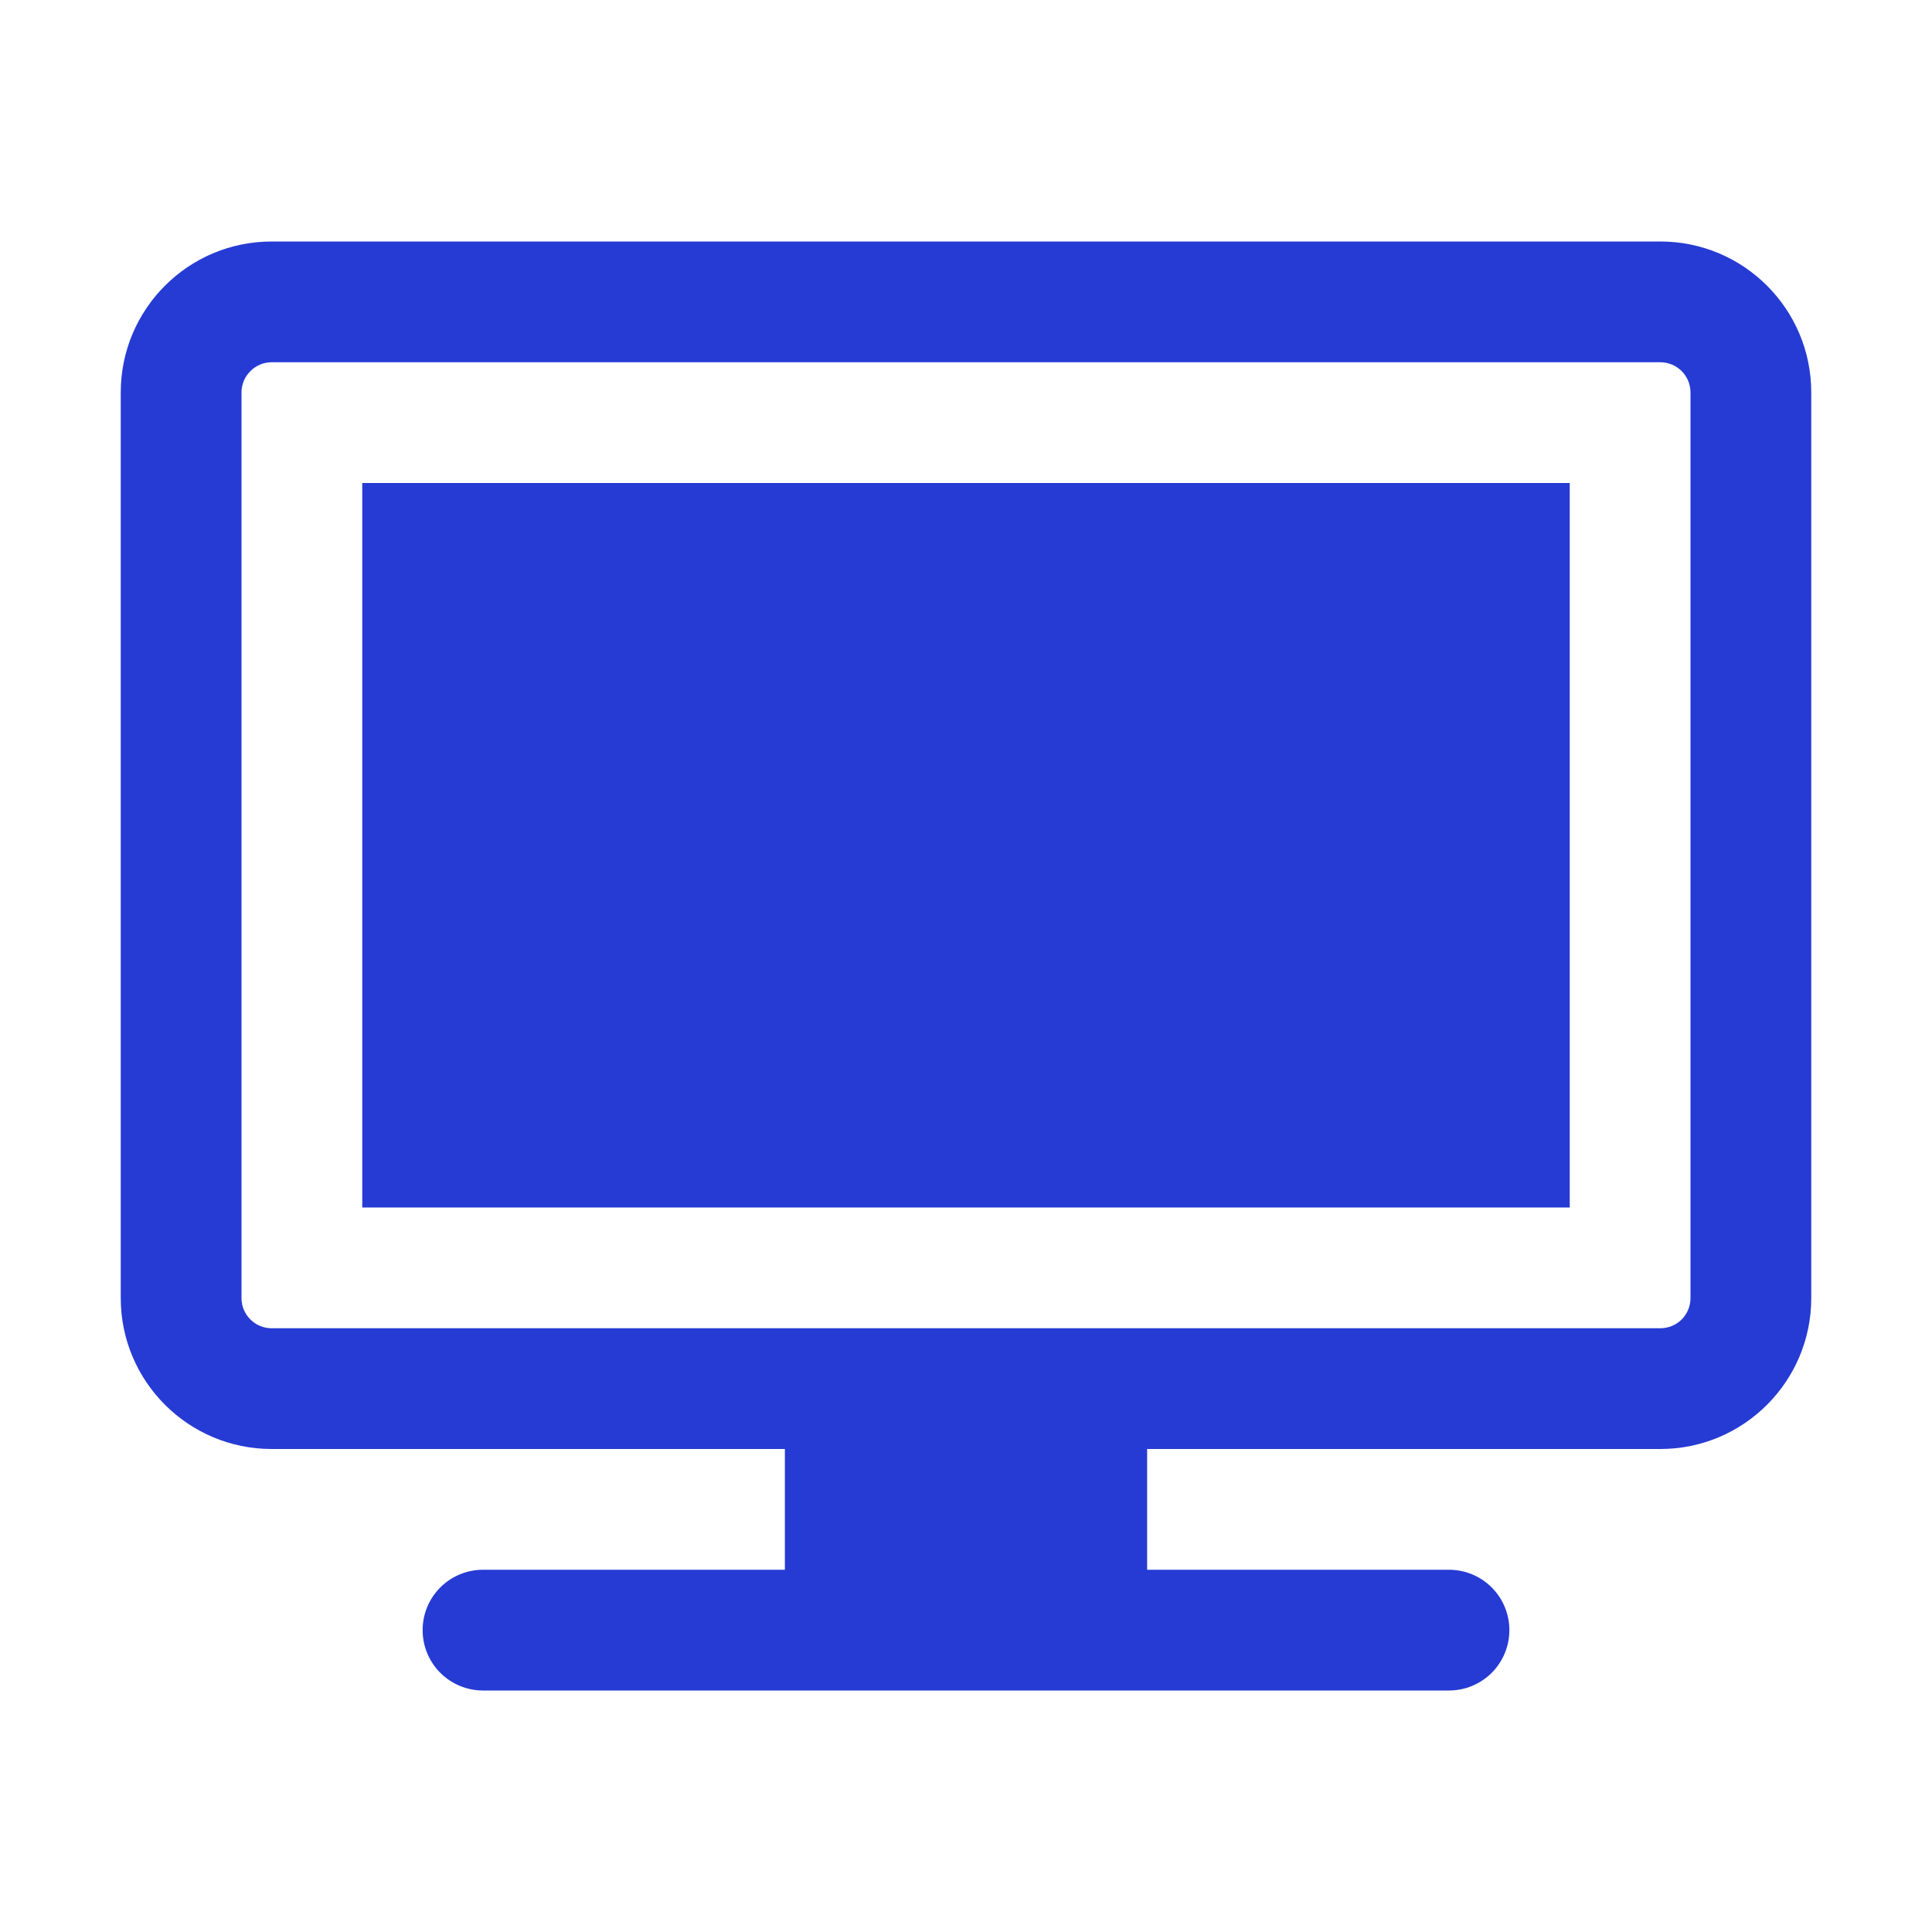 <svg width="15" height="15" viewBox="0 0 20 20" fill="none" xmlns="http://www.w3.org/2000/svg">
<path d="M16.25 5H3.75V12.5H16.25V5Z" fill="#263BD4"/>
<path fill-rule="evenodd" clip-rule="evenodd" d="M2.812 2.5C1.949 2.5 1.25 3.2 1.25 4.062V13.438C1.25 14.3 1.95 15 2.812 15H8.125V16.25H5C4.834 16.25 4.675 16.316 4.558 16.433C4.441 16.55 4.375 16.709 4.375 16.875C4.375 17.041 4.441 17.2 4.558 17.317C4.675 17.434 4.834 17.5 5 17.5H15C15.166 17.5 15.325 17.434 15.442 17.317C15.559 17.2 15.625 17.041 15.625 16.875C15.625 16.709 15.559 16.55 15.442 16.433C15.325 16.316 15.166 16.25 15 16.25H11.875V15H17.188C18.05 15 18.75 14.3 18.75 13.438V4.062C18.75 3.199 18.05 2.5 17.188 2.5H2.812ZM2.812 13.75H17.188C17.27 13.75 17.35 13.717 17.409 13.659C17.467 13.6 17.5 13.52 17.5 13.438V4.062C17.5 3.98 17.467 3.9 17.409 3.842C17.35 3.783 17.27 3.75 17.188 3.75H2.812C2.73 3.75 2.65 3.783 2.592 3.842C2.533 3.9 2.5 3.98 2.5 4.062V13.438C2.5 13.61 2.64 13.75 2.812 13.75Z" fill="#263BD4"/>
</svg>

